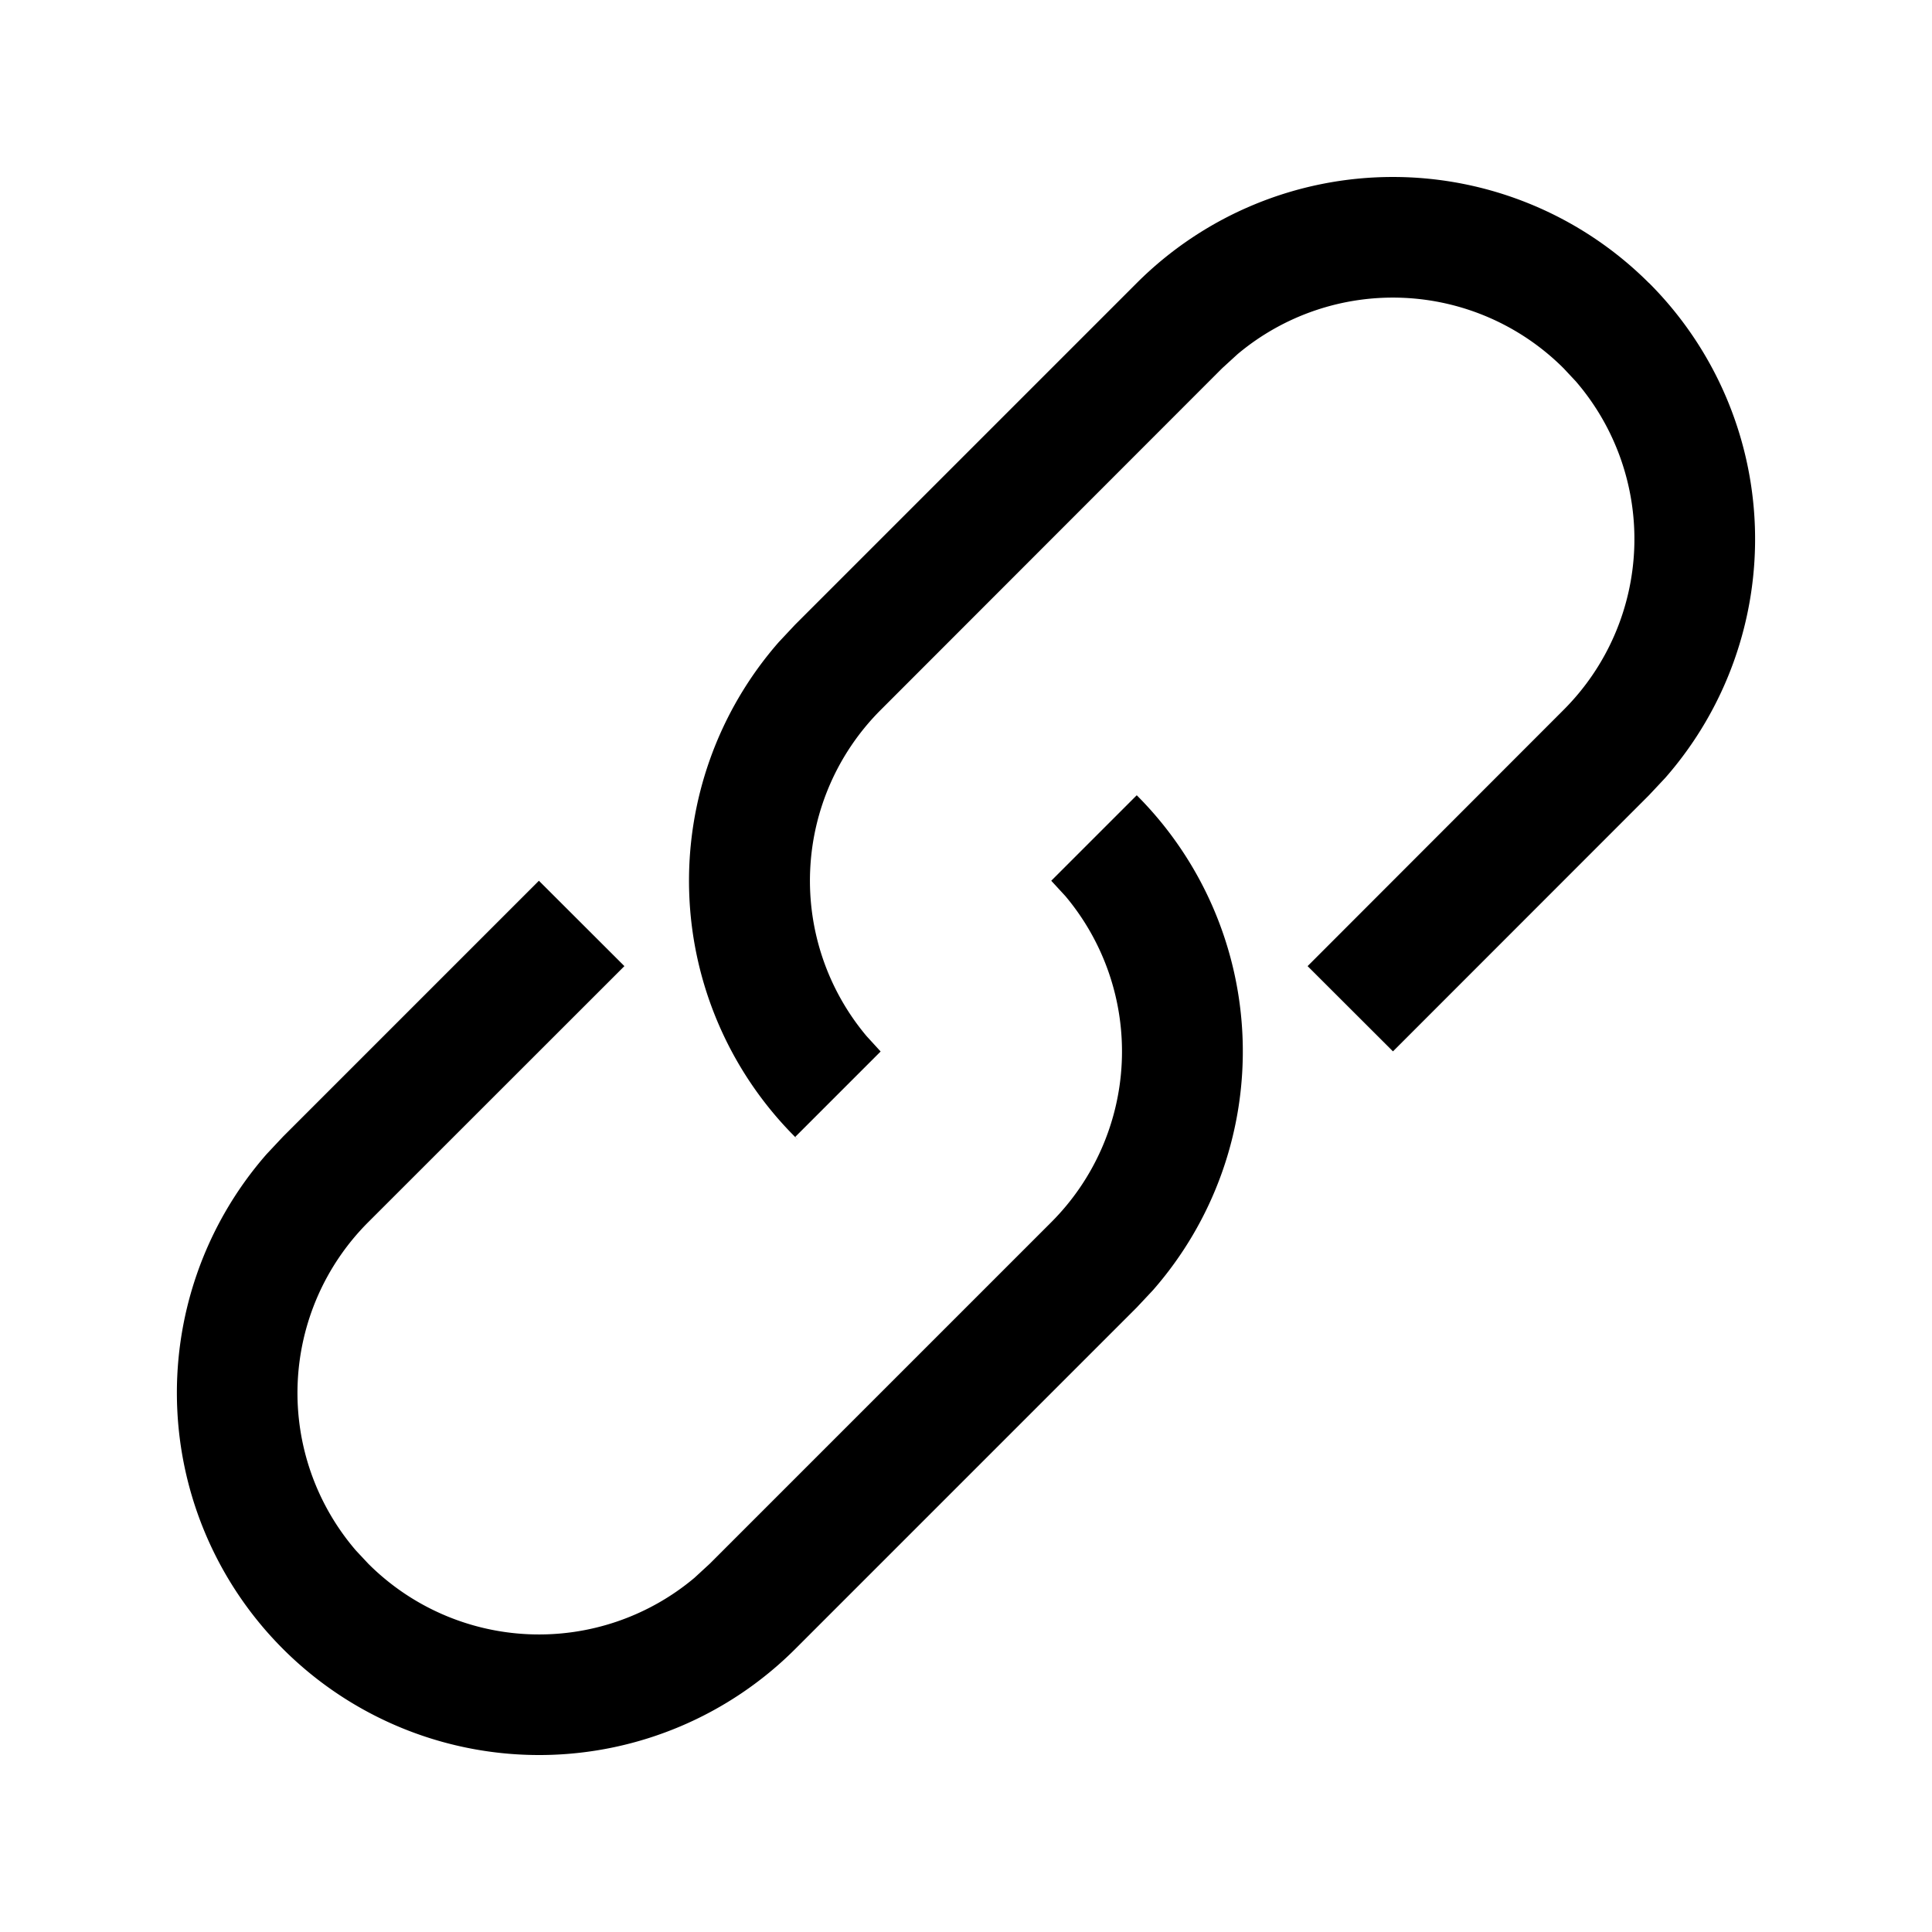 <svg viewBox="0 0 1024 1024" focusable="false"><path d="M602.496 421.504a192 192 0 0 1 8.64 262.272l-8.64 9.216L421.44 874.048a192 192 0 0 1-280.128-262.336l8.64-9.216 135.68-135.68 45.312 45.248L195.2 647.744a128 128 0 0 0-6.528 174.08l6.528 6.976a128 128 0 0 0 172.864 7.488l8.128-7.488 180.992-180.992a128 128 0 0 0 7.488-172.864l-7.488-8.128 45.312-45.312zm271.488-271.552a192 192 0 0 1 8.64 262.336l-8.64 9.216-135.68 135.744-45.248-45.184 135.68-135.808a128 128 0 0 0 6.528-174.08l-6.528-6.976a128 128 0 0 0-172.8-7.488l-8.192 7.488-180.992 181.12a128 128 0 0 0-7.488 172.8l7.488 8.192-45.248 45.248 1.6 1.664-1.664-1.6a192 192 0 0 1-8.64-262.336l8.64-9.216 181.056-181.056a192 192 0 0 1 271.488 0z"/></svg>